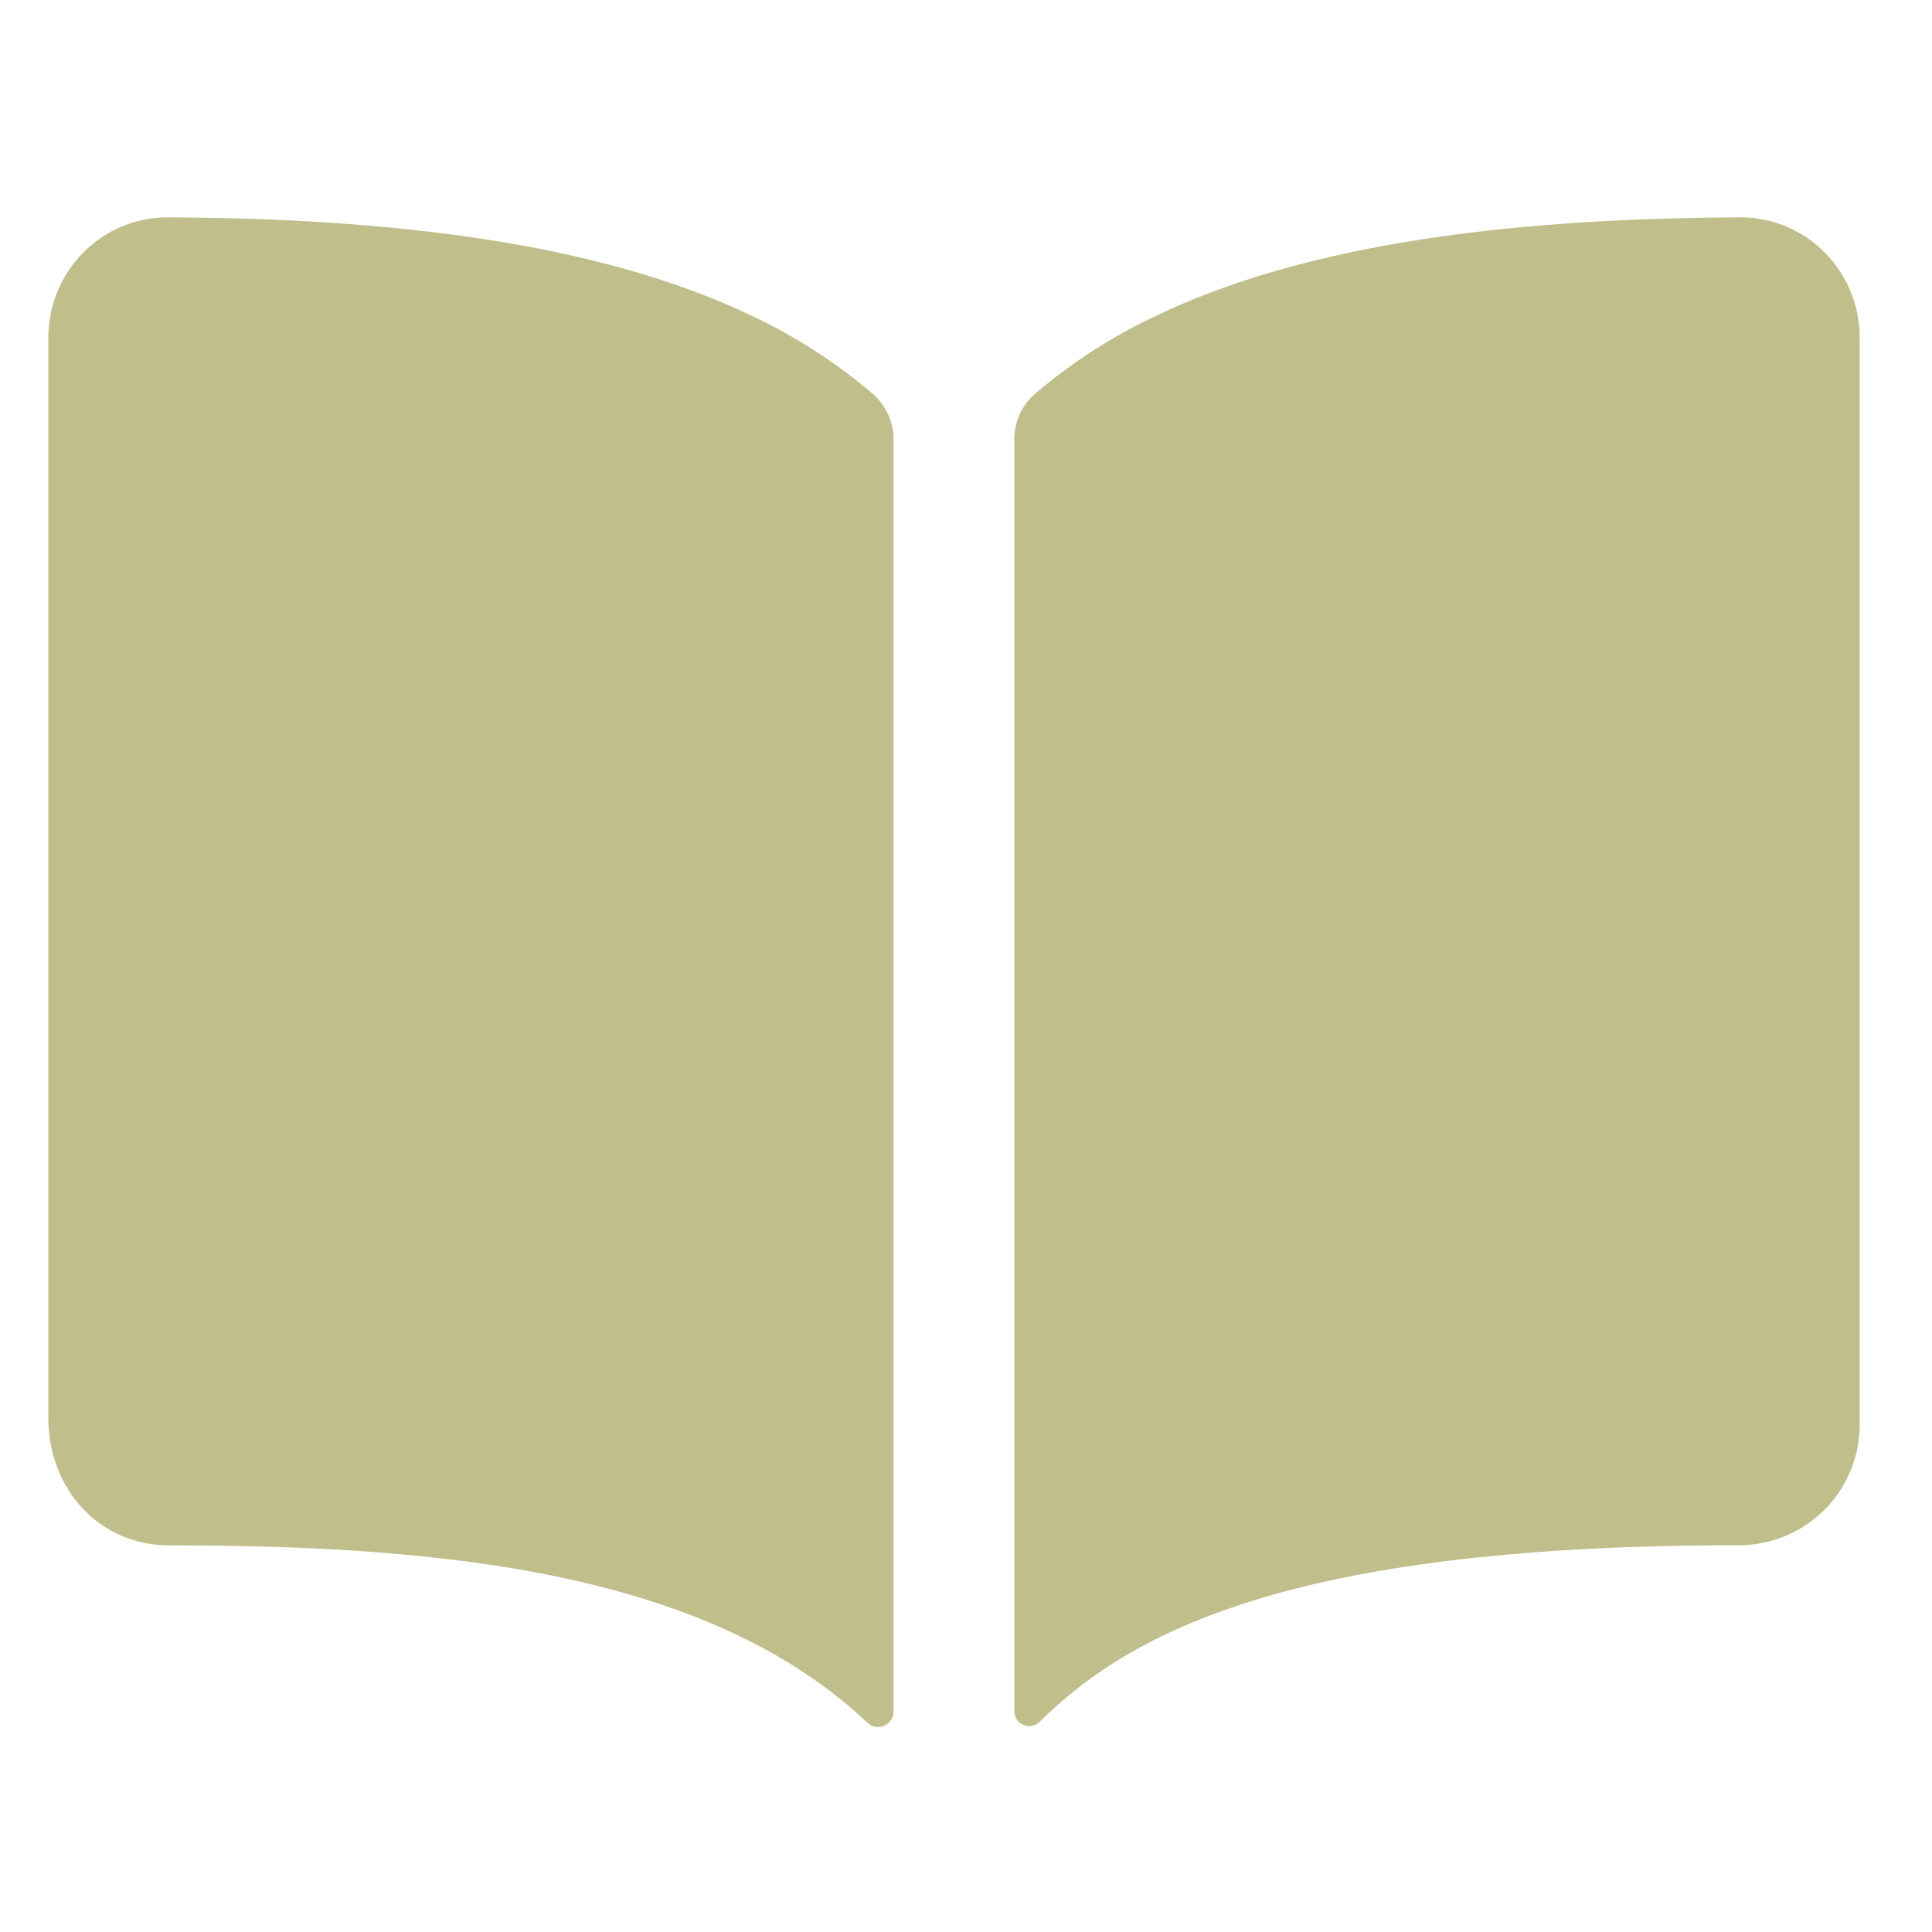 <svg width="80" height="80" viewBox="0 0 80 80" fill="none" xmlns="http://www.w3.org/2000/svg">
<path d="M31.1 13.063C25.455 10.368 17.564 9.047 7 9.001C6.004 8.987 5.027 9.278 4.2 9.833C3.521 10.292 2.966 10.911 2.582 11.635C2.198 12.359 1.999 13.166 2 13.985V58.688C2 61.71 4.15 63.99 7 63.99C18.105 63.99 29.244 65.027 35.916 71.333C36.007 71.42 36.122 71.478 36.245 71.5C36.37 71.522 36.497 71.507 36.613 71.457C36.728 71.407 36.827 71.324 36.895 71.219C36.964 71.114 37.001 70.99 37 70.865V18.191C37 17.836 36.924 17.485 36.777 17.161C36.63 16.838 36.415 16.549 36.147 16.316C34.619 15.01 32.921 13.915 31.1 13.063ZM74.8 9.829C73.973 9.274 72.996 8.985 72 9.001C61.436 9.047 53.545 10.361 47.9 13.063C46.079 13.914 44.381 15.006 42.852 16.31C42.584 16.544 42.37 16.832 42.223 17.155C42.076 17.479 42 17.83 42 18.185V70.862C42 70.983 42.036 71.101 42.102 71.201C42.169 71.302 42.264 71.381 42.376 71.428C42.487 71.475 42.61 71.488 42.729 71.465C42.848 71.442 42.957 71.385 43.044 71.301C47.055 67.316 54.094 63.985 72.006 63.986C73.332 63.986 74.604 63.46 75.542 62.522C76.48 61.584 77.006 60.313 77.006 58.986V13.986C77.008 13.166 76.808 12.357 76.423 11.632C76.038 10.907 75.481 10.287 74.8 9.829Z" fill="#C0BE8A"/>
</svg>
